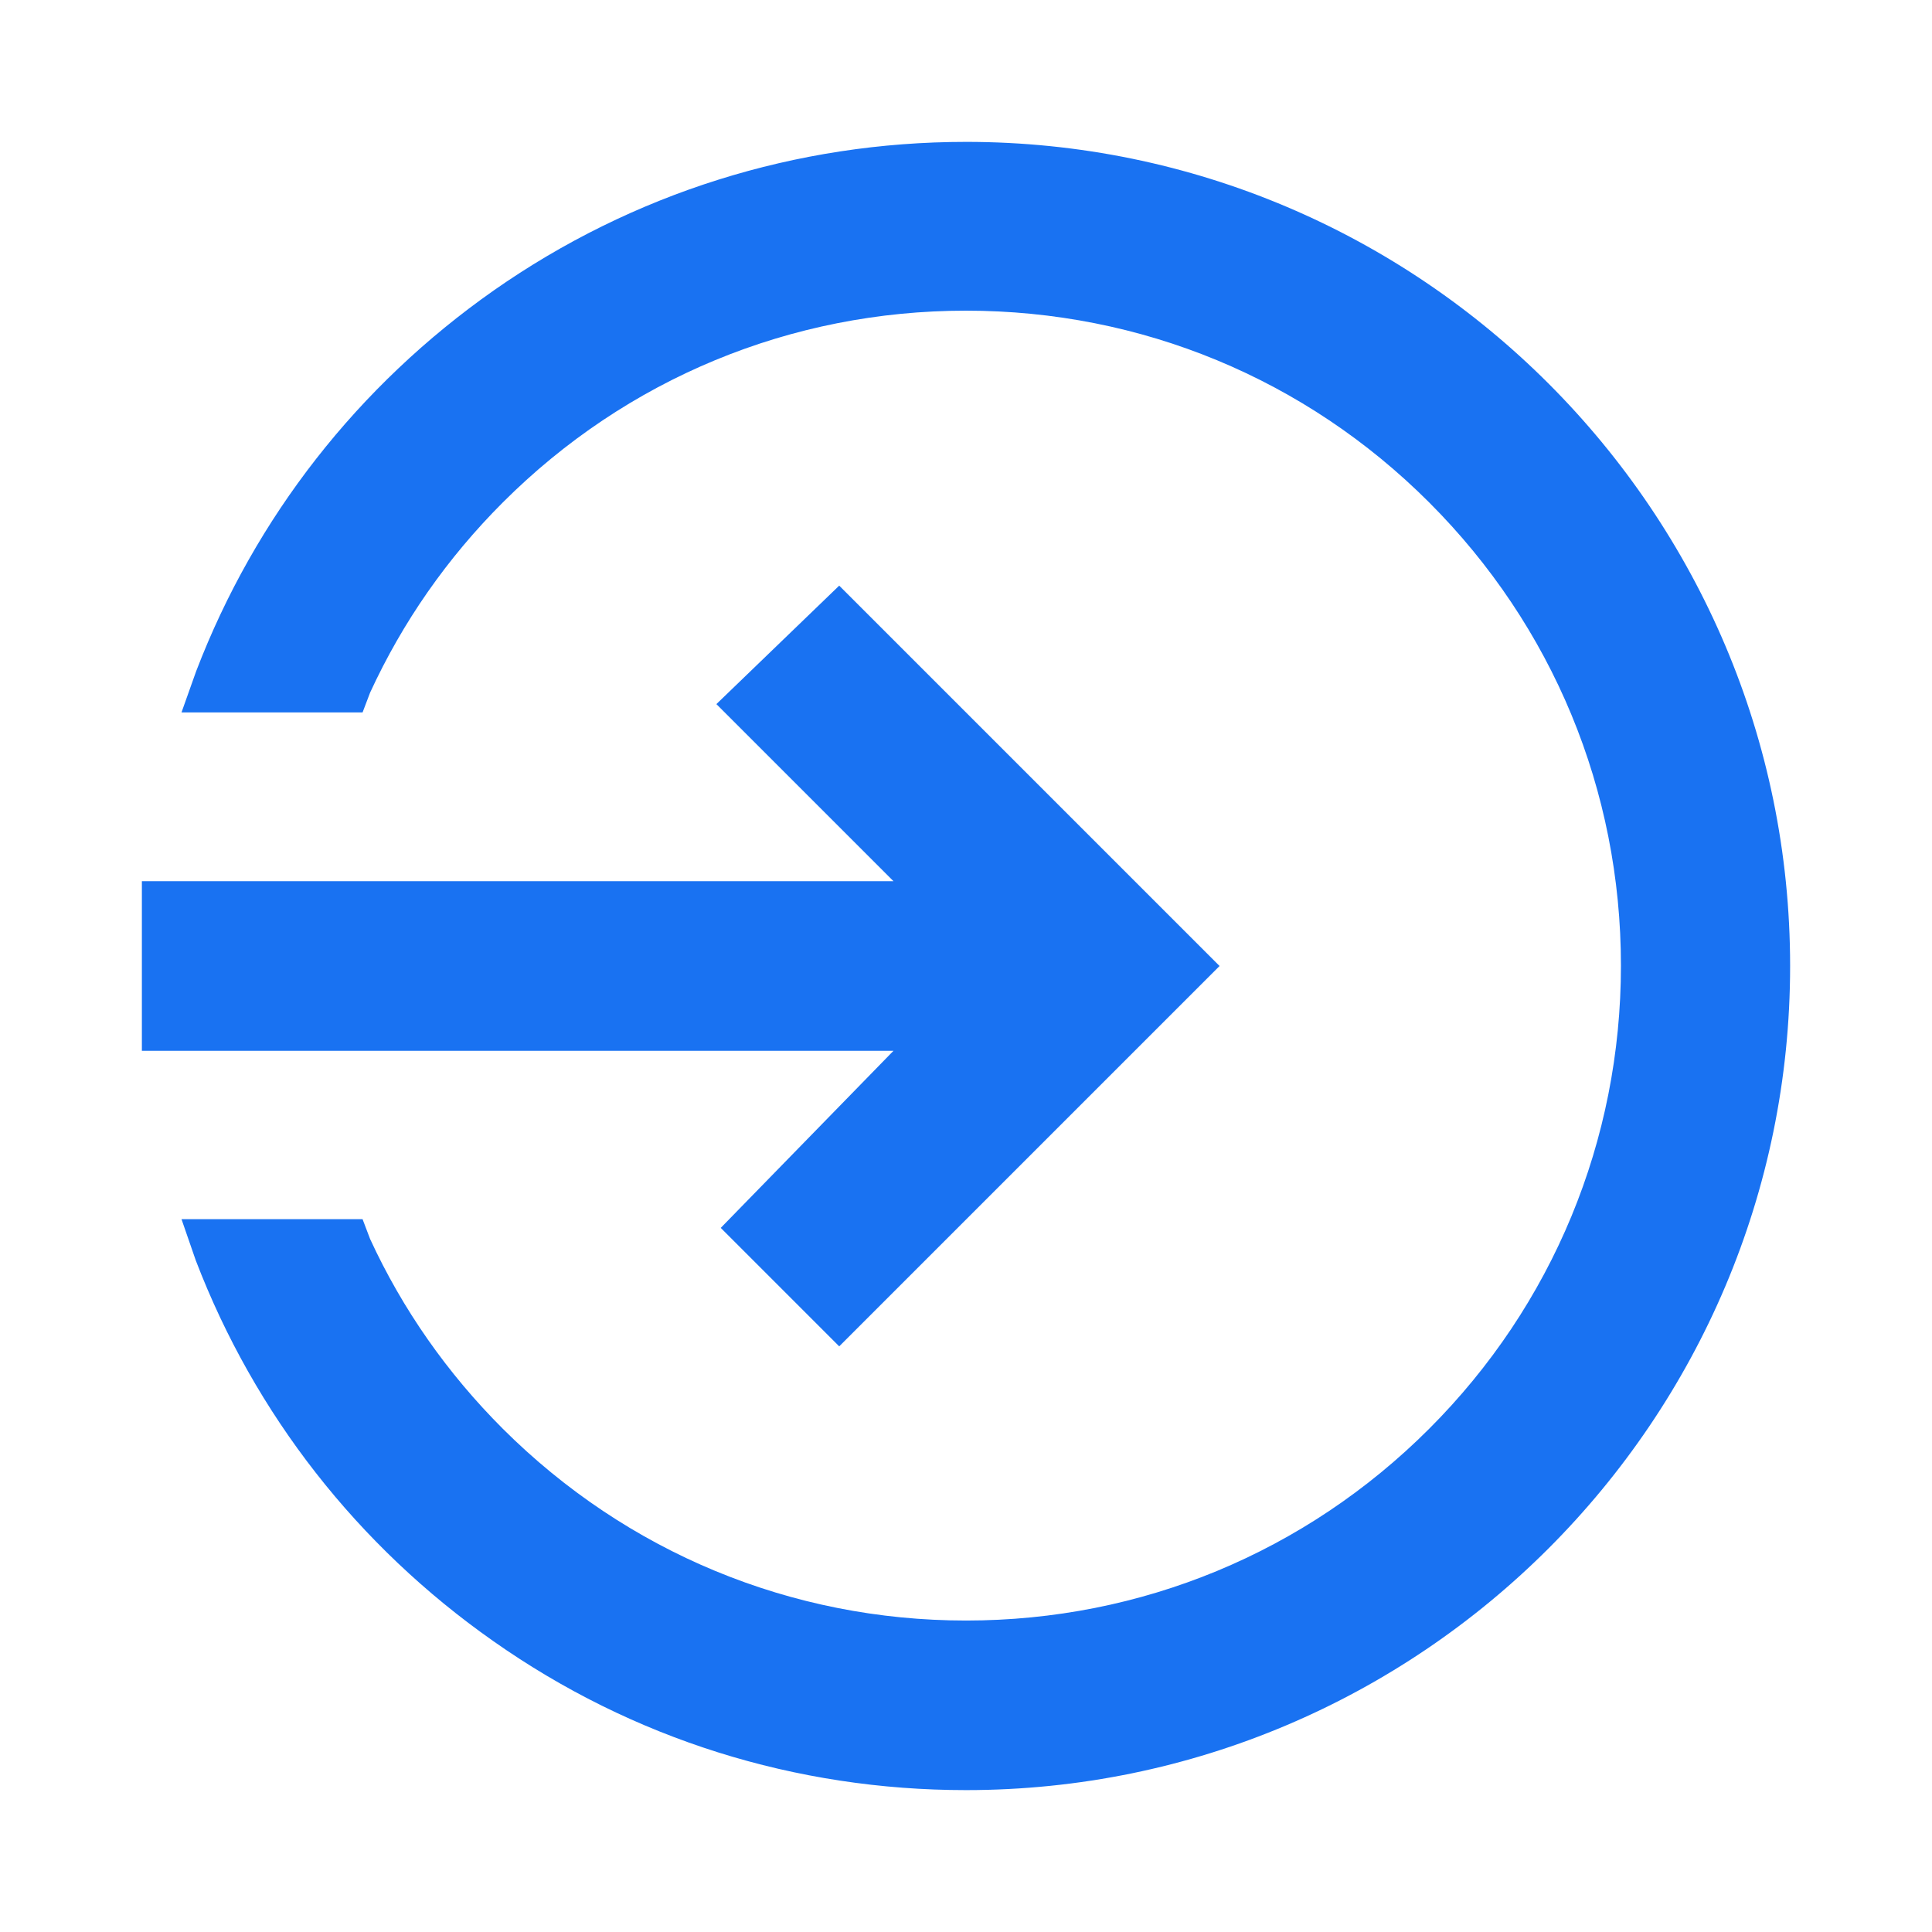 <?xml version="1.0" encoding="UTF-8"?>
<!DOCTYPE svg PUBLIC "-//W3C//DTD SVG 1.1//EN" "http://www.w3.org/Graphics/SVG/1.1/DTD/svg11.dtd">
<!-- Creator: CorelDRAW 2021 (64-Bit) -->
<svg xmlns="http://www.w3.org/2000/svg" xml:space="preserve" width="100%" height="100%" version="1.1" style="shape-rendering:geometricPrecision; text-rendering:geometricPrecision; image-rendering:optimizeQuality; fill-rule:evenodd; clip-rule:evenodd"
viewBox="0 0 20000 20000"
 xmlns:xlink="http://www.w3.org/1999/xlink"
 xmlns:xodm="http://www.corel.com/coreldraw/odm/2003">
 <defs>
  <style type="text/css">
   <![CDATA[
    .fil0 {fill:#1972F2;fill-rule:nonzero}
   ]]>
  </style>
 </defs>
 <g id="Layer_x0020_1">
  <path class="fil0" d="M10000 1468.75c-1759.57,0 -3453.52,533.2 -4889.06,1538.09 -1402.73,984.38 -2469.14,2346.09 -3080.27,3941.6l-151.76 426.56 1874.41 0 77.93 -205.08c336.33,-730.08 795.7,-1390.43 1374.02,-1968.75 1279.69,-1279.69 2981.84,-1985.16 4794.73,-1985.16 1812.89,0 3515.04,705.47 4794.73,1985.16 1279.69,1279.69 1985.16,2981.84 1985.16,4794.73 0,1808.79 -705.47,3515.04 -1985.16,4794.73 -1279.69,1279.69 -2981.84,1985.16 -4794.73,1985.16 -1808.79,0 -3510.94,-705.47 -4794.73,-1985.16 -574.22,-574.22 -1037.7,-1234.57 -1374.02,-1964.65l-77.93 -205.08 -1874.41 0 147.66 426.56c611.13,1595.51 1677.54,2957.23 3080.27,3941.6 1439.64,1013.09 3129.49,1542.19 4893.16,1542.19 4704.49,0 8531.25,-3826.76 8531.25,-8531.25 0,-4704.49 -3826.76,-8531.25 -8531.25,-8531.25z"/>
  <polygon class="fil0" points="1468.75,10877.73 9249.41,10877.73 7461.13,12711.13 8687.5,13937.5 12625,10000 8687.5,6062.5 7416.02,7288.87 9249.42,9122.27 1468.75,9122.27 1468.75,10877.74 "/>
 </g>
</svg>
